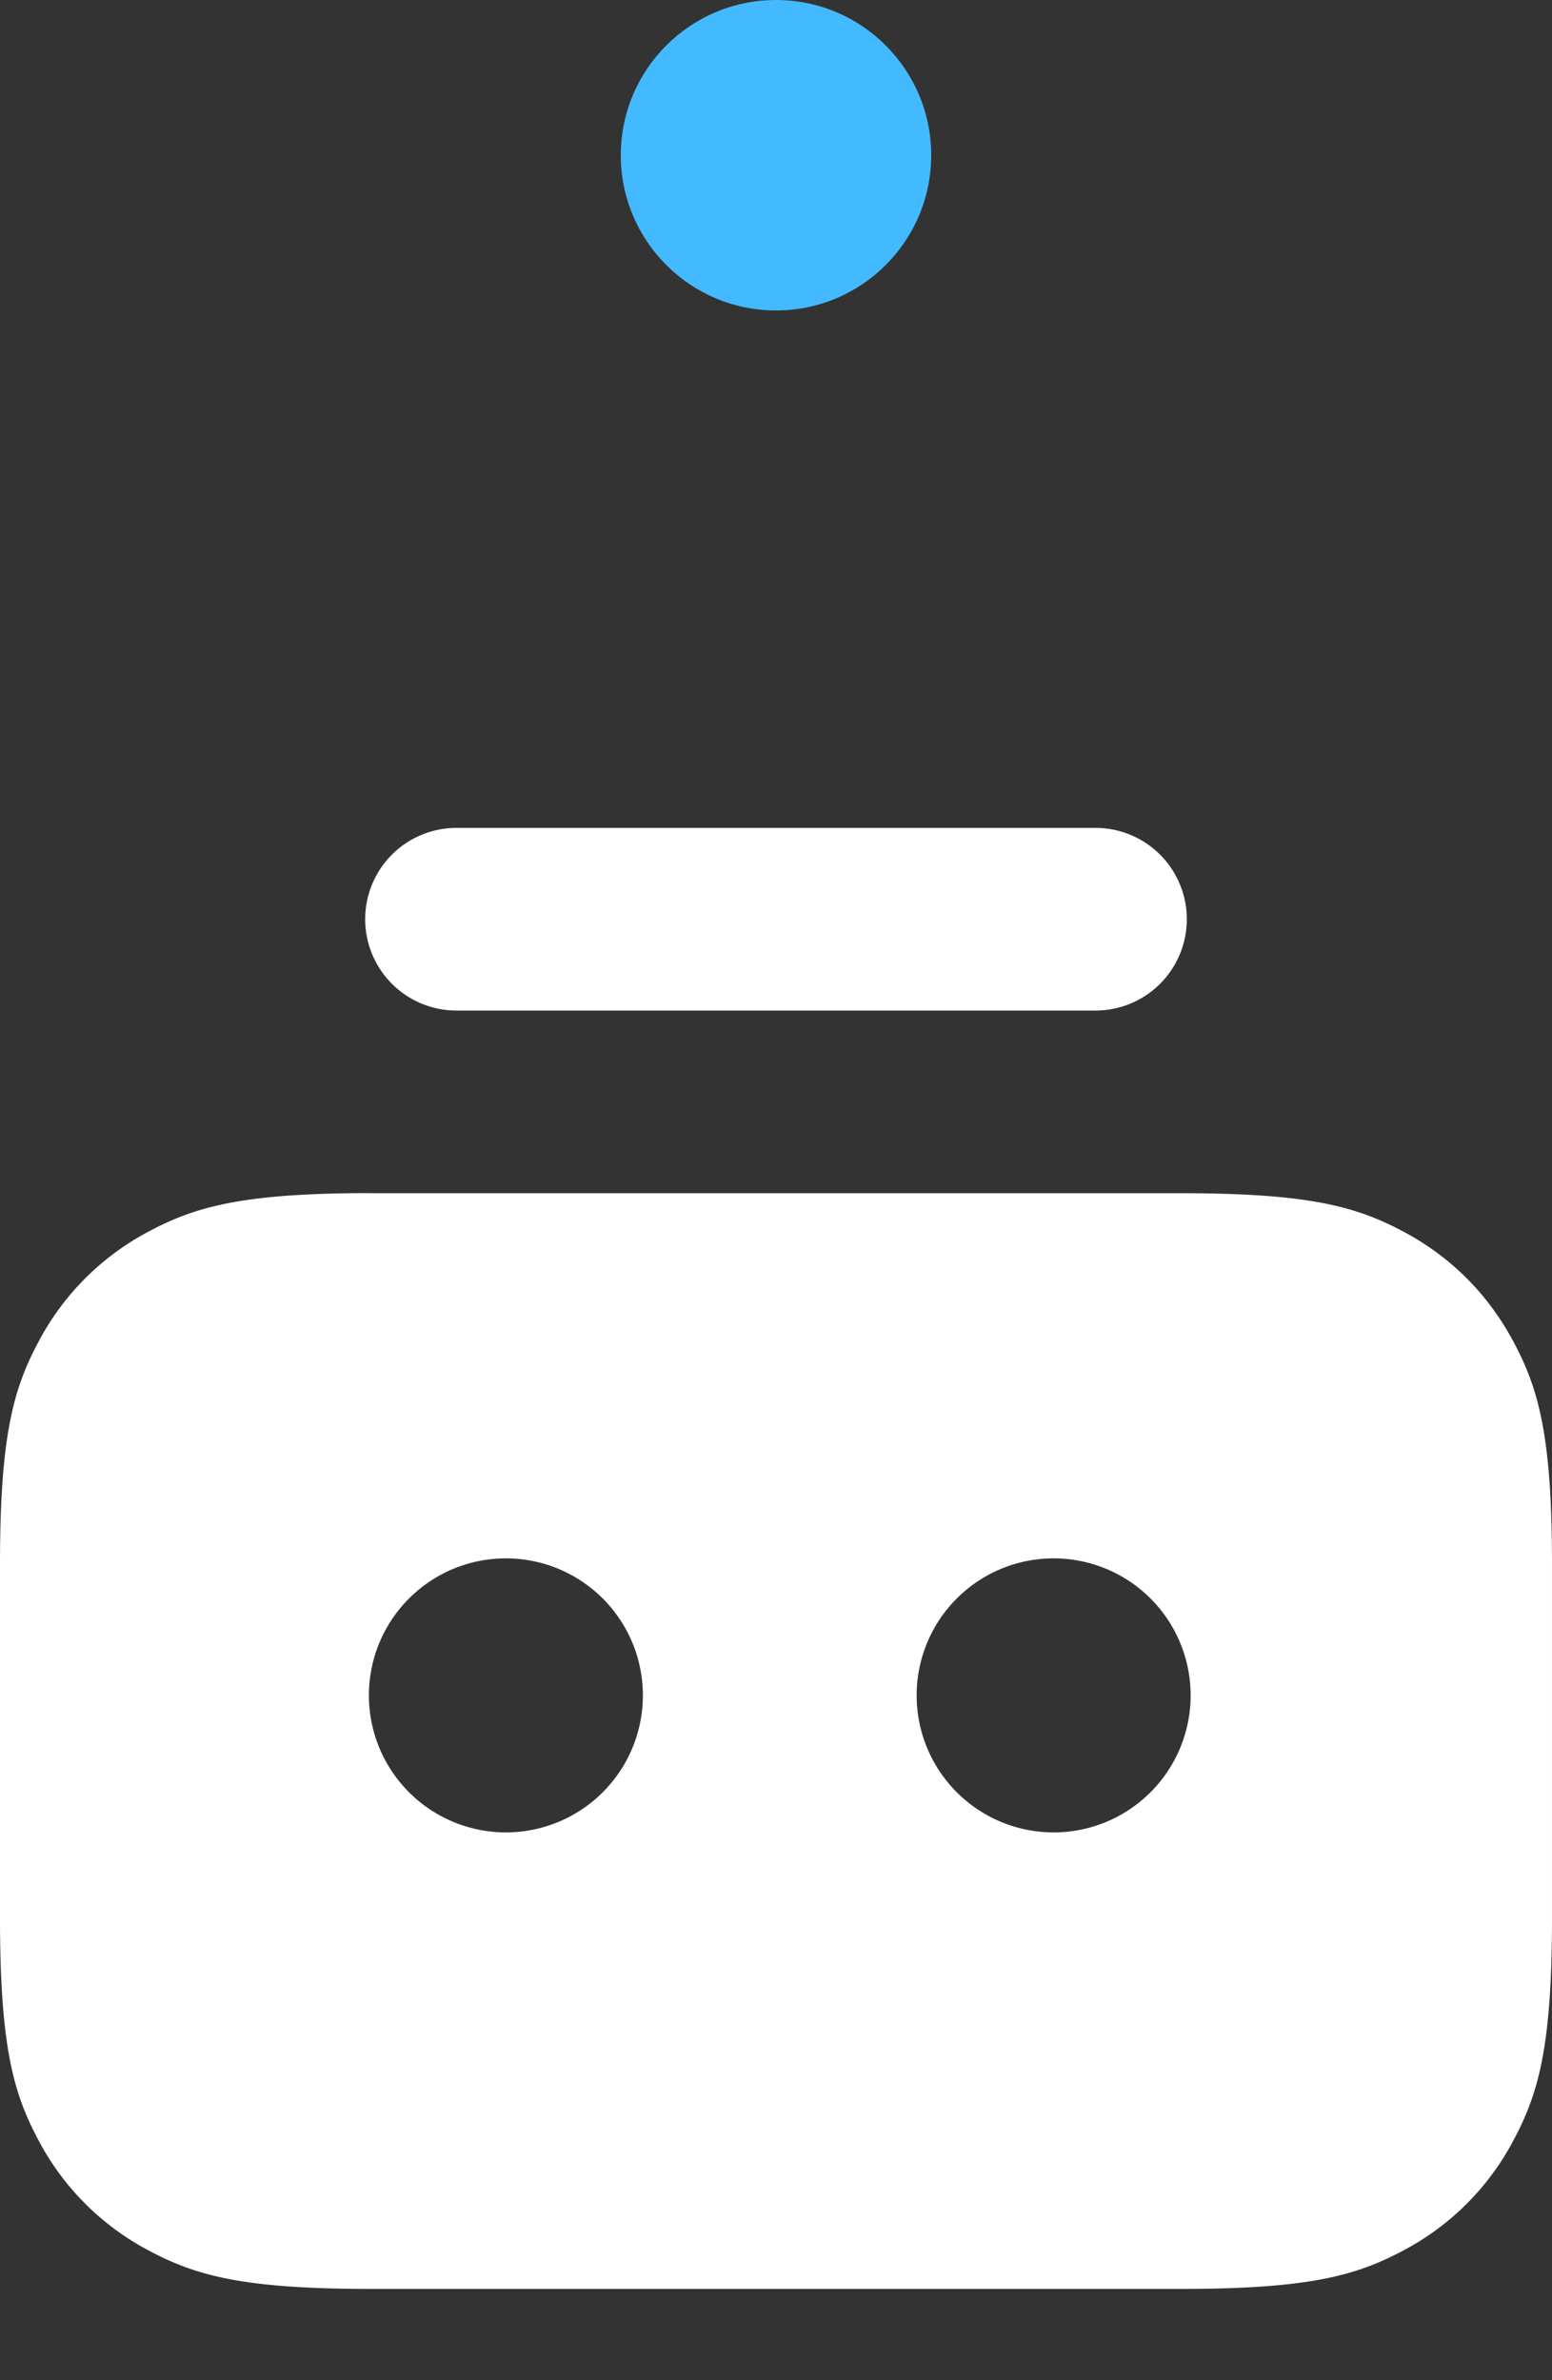 <svg xmlns="http://www.w3.org/2000/svg" width="15" height="23" viewBox="0 0 15 23">
    <rect x="0" y="0" width="15" height="23" fill="#333333" stroke="none"/>
    <g fill="none" fill-rule="nonzero">
        <path fill="#FFF" d="M3.59 11.53h7.82c1.249 0 1.701.13 2.158.373.456.244.814.603 1.058 1.059.244.456.374.909.374 2.157v3.41c0 1.247-.13 1.7-.374 2.156a2.544 2.544 0 0 1-1.058 1.059c-.457.244-.91.374-2.157.374H3.589c-1.248 0-1.7-.13-2.157-.374a2.544 2.544 0 0 1-1.058-1.059C.13 20.23 0 19.776 0 18.528v-3.41c0-1.247.13-1.7.374-2.156a2.544 2.544 0 0 1 1.058-1.059c.457-.244.91-.374 2.157-.374zm1.263 6.176a1.324 1.324 0 1 0 0-2.647 1.324 1.324 0 0 0 0 2.647zm5.294 0a1.324 1.324 0 1 0 0-2.647 1.324 1.324 0 0 0 0 2.647zM4.412 8h6.176a.882.882 0 1 1 0 1.765H4.412a.882.882 0 1 1 0-1.765z"/>
        <circle cx="7.5" cy="1.5" r="1.5" fill="#43BAFF"/>
    </g>
</svg>
